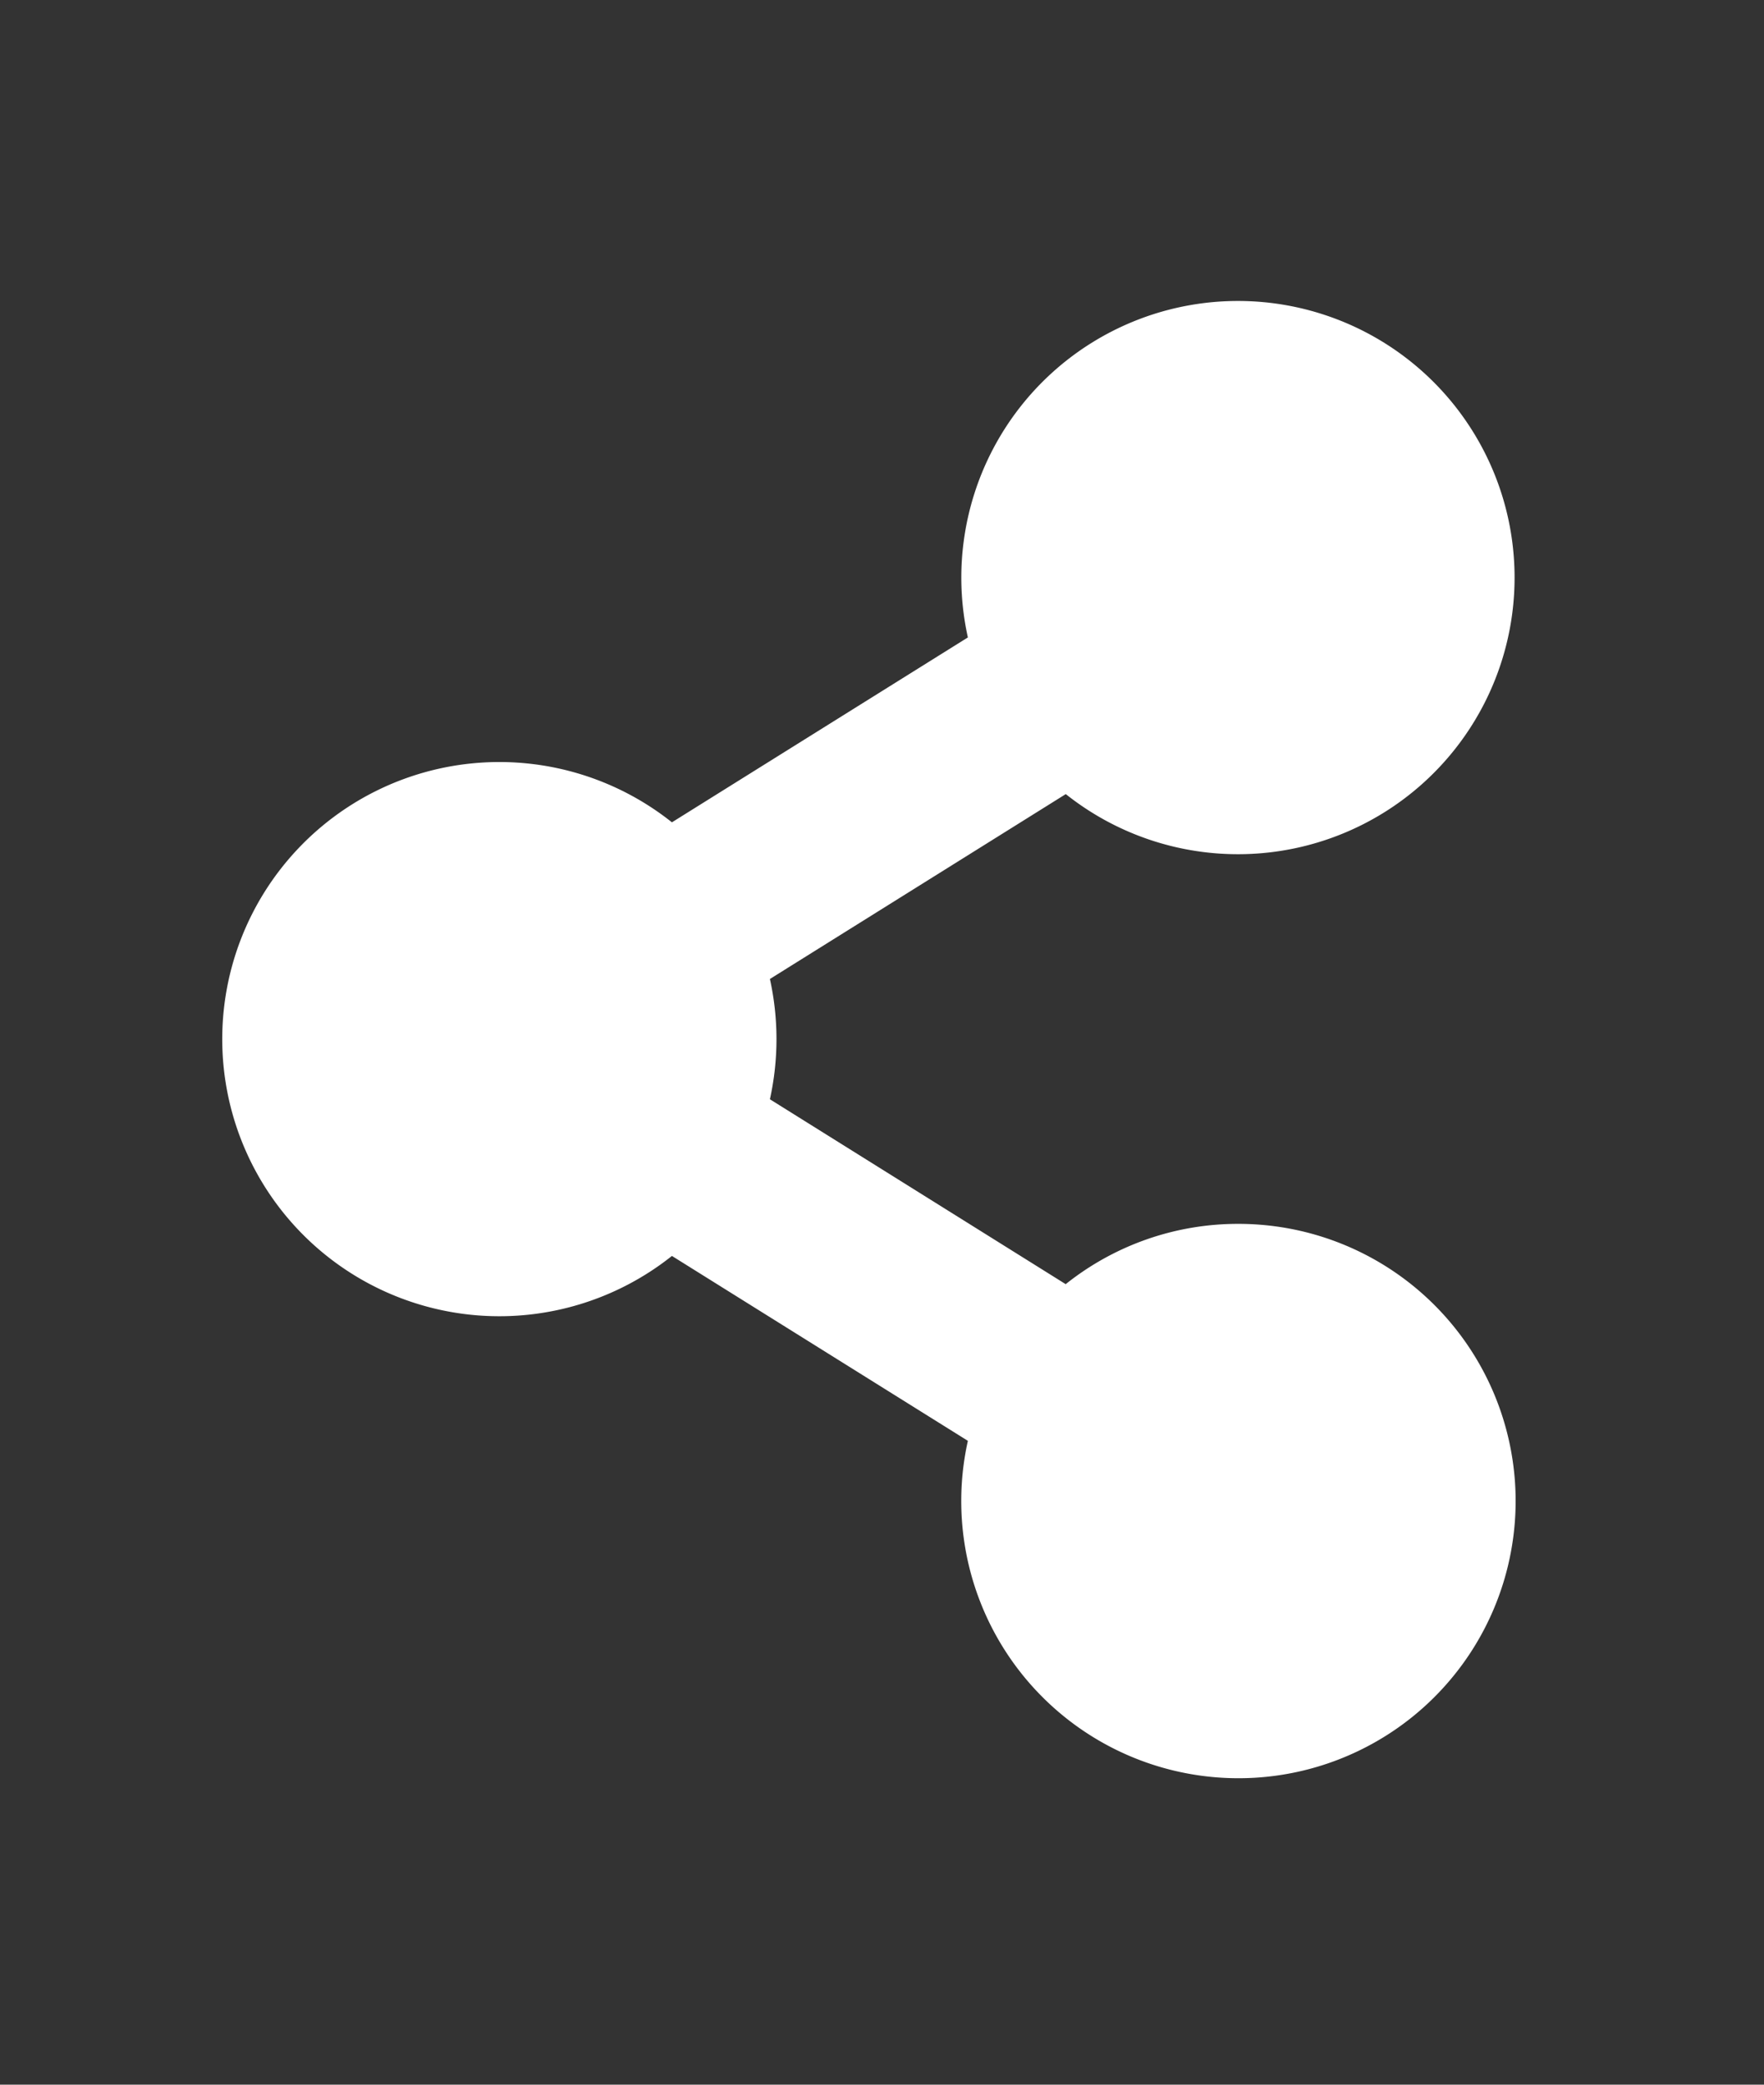 <svg xmlns="http://www.w3.org/2000/svg" width="22" height="26" viewBox="0 0 22 26">
  <rect x="0" y="0" width="22" height="26" fill="#333333" stroke="none"/>
  <g id="Share_Icon" data-name="Share Icon" transform="translate(0 0.42)">
    <g id="Transparent_Rect" data-name="Transparent Rect" transform="translate(0 -0.42)">
      <rect id="Transparent_Rect-2" data-name="Transparent Rect" width="22" height="26" fill="#fff" opacity="0"/>
    </g>
    <g id="Share" transform="translate(2.771 3.323)">
      <path id="Share-2" data-name="Share" d="M12.673,11.521a3.441,3.441,0,0,0-2.153.752L6.831,9.967a3.476,3.476,0,0,0,0-1.5l3.69-2.306A3.45,3.45,0,1,0,9.3,4.207L5.609,6.513a3.456,3.456,0,1,0,0,5.408L9.3,14.227a3.457,3.457,0,1,0,3.374-2.706Z" fill="#fff"/>
    </g>
  </g>
</svg>

